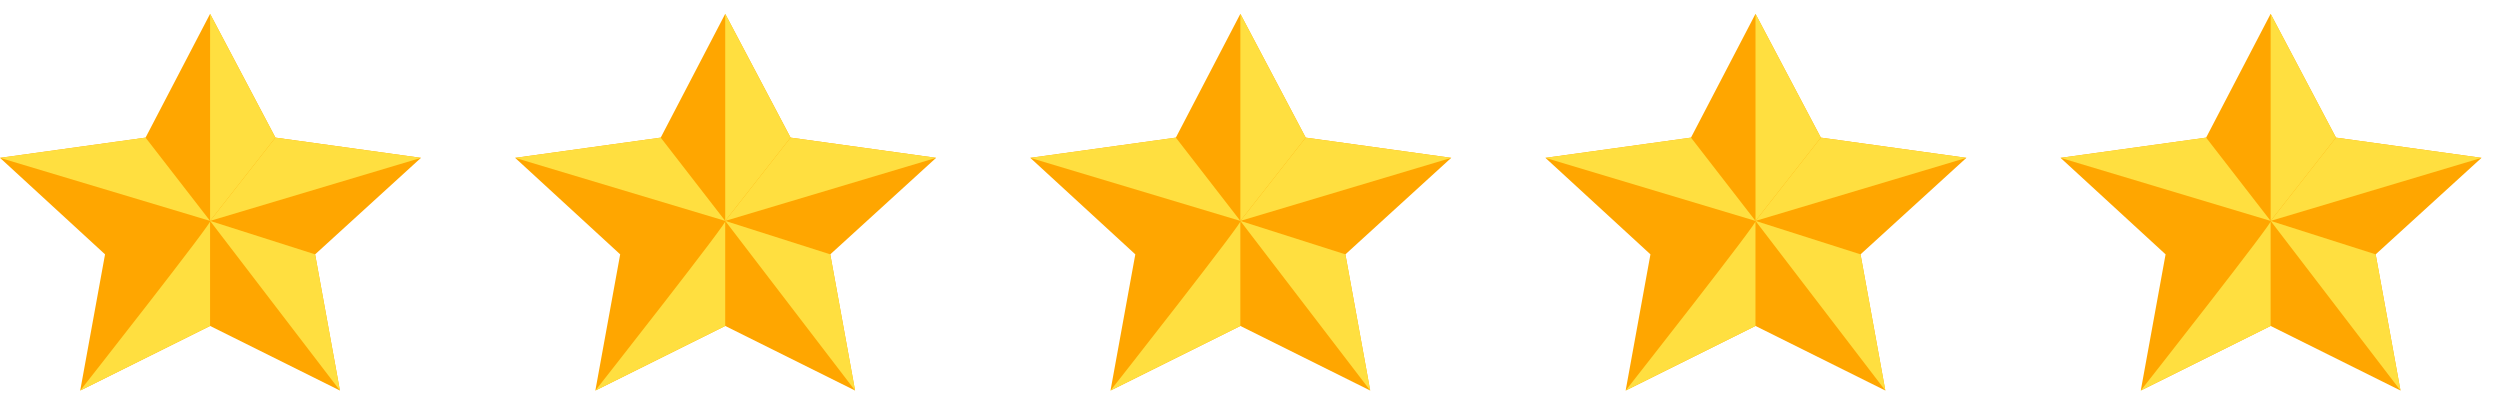<svg width="112" height="18" viewBox="0 0 112 18" fill="none" xmlns="http://www.w3.org/2000/svg">
<g clip-path="url(#clip0_7578_46554)">
<path d="M9.412 0.621L12.339 6.165L18.86 7.071L14.117 11.395L15.229 17.496L9.412 14.602L3.594 17.496L4.706 11.395L0 7.071L6.521 6.165L9.412 0.621Z" fill="#FFA600"/>
<path d="M9.412 9.895V0.621L12.339 6.165L9.412 9.895Z" fill="#FFDF40"/>
<path d="M9.412 9.896L12.339 6.165L18.861 7.072L9.412 9.896Z" fill="#FFDF40"/>
<path d="M9.412 9.896L14.118 11.395L15.229 17.496L9.412 9.896Z" fill="#FFDF40"/>
<path d="M9.411 9.896V14.603L3.594 17.497C3.594 17.497 9.819 9.582 9.411 9.896Z" fill="#FFDF40"/>
<path d="M9.412 9.896L0 7.072L6.521 6.165L9.412 9.896Z" fill="#FFDF40"/>
</g>
<g clip-path="url(#clip1_7578_46554)">
<path d="M32.49 0.621L35.417 6.165L41.938 7.071L37.196 11.395L38.307 17.496L32.49 14.602L26.672 17.496L27.784 11.395L23.078 7.071L29.6 6.165L32.49 0.621Z" fill="#FFA600"/>
<path d="M32.49 9.895V0.621L35.417 6.165L32.49 9.895Z" fill="#FFDF40"/>
<path d="M32.49 9.896L35.417 6.165L41.939 7.072L32.49 9.896Z" fill="#FFDF40"/>
<path d="M32.49 9.896L37.196 11.395L38.308 17.496L32.49 9.896Z" fill="#FFDF40"/>
<path d="M32.489 9.896V14.603L26.672 17.497C26.672 17.497 32.897 9.582 32.489 9.896Z" fill="#FFDF40"/>
<path d="M32.49 9.896L23.078 7.072L29.6 6.165L32.49 9.896Z" fill="#FFDF40"/>
</g>
<g clip-path="url(#clip2_7578_46554)">
<path d="M55.568 0.621L58.495 6.165L65.016 7.071L60.274 11.395L61.385 17.496L55.568 14.602L49.751 17.496L50.862 11.395L46.156 7.071L52.678 6.165L55.568 0.621Z" fill="#FFA600"/>
<path d="M55.568 9.895V0.621L58.496 6.165L55.568 9.895Z" fill="#FFDF40"/>
<path d="M55.568 9.896L58.496 6.165L65.017 7.072L55.568 9.896Z" fill="#FFDF40"/>
<path d="M55.568 9.896L60.274 11.395L61.386 17.496L55.568 9.896Z" fill="#FFDF40"/>
<path d="M55.567 9.896V14.603L49.75 17.497C49.75 17.497 55.975 9.582 55.567 9.896Z" fill="#FFDF40"/>
<path d="M55.568 9.896L46.156 7.072L52.678 6.165L55.568 9.896Z" fill="#FFDF40"/>
</g>
<g clip-path="url(#clip3_7578_46554)">
<path d="M78.646 0.621L81.573 6.165L88.095 7.071L83.352 11.395L84.463 17.496L78.646 14.602L72.829 17.496L73.94 11.395L69.234 7.071L75.756 6.165L78.646 0.621Z" fill="#FFA600"/>
<path d="M78.647 9.895V0.621L81.574 6.165L78.647 9.895Z" fill="#FFDF40"/>
<path d="M78.647 9.896L81.574 6.165L88.095 7.072L78.647 9.896Z" fill="#FFDF40"/>
<path d="M78.647 9.896L83.352 11.395L84.464 17.496L78.647 9.896Z" fill="#FFDF40"/>
<path d="M78.645 9.896V14.603L72.828 17.497C72.828 17.497 79.053 9.582 78.645 9.896Z" fill="#FFDF40"/>
<path d="M78.646 9.896L69.234 7.072L75.756 6.165L78.646 9.896Z" fill="#FFDF40"/>
</g>
<g clip-path="url(#clip4_7578_46554)">
<path d="M101.724 0.621L104.651 6.165L111.173 7.071L106.43 11.395L107.542 17.496L101.724 14.602L95.907 17.496L97.018 11.395L92.312 7.071L98.834 6.165L101.724 0.621Z" fill="#FFA600"/>
<path d="M101.725 9.895V0.621L104.652 6.165L101.725 9.895Z" fill="#FFDF40"/>
<path d="M101.725 9.896L104.652 6.165L111.173 7.072L101.725 9.896Z" fill="#FFDF40"/>
<path d="M101.725 9.896L106.43 11.395L107.542 17.496L101.725 9.896Z" fill="#FFDF40"/>
<path d="M101.724 9.896V14.603L95.906 17.497C95.906 17.497 102.131 9.582 101.724 9.896Z" fill="#FFDF40"/>
<path d="M101.724 9.896L92.312 7.072L98.834 6.165L101.724 9.896Z" fill="#FFDF40"/>
</g>
<defs>
<clipPath id="clip0_7578_46554">
<rect width="18.86" height="16.875" fill="white" transform="translate(0 0.621)"/>
</clipPath>
<clipPath id="clip1_7578_46554">
<rect width="18.86" height="16.875" fill="white" transform="translate(23.078 0.621)"/>
</clipPath>
<clipPath id="clip2_7578_46554">
<rect width="18.86" height="16.875" fill="white" transform="translate(46.156 0.621)"/>
</clipPath>
<clipPath id="clip3_7578_46554">
<rect width="18.86" height="16.875" fill="white" transform="translate(69.234 0.621)"/>
</clipPath>
<clipPath id="clip4_7578_46554">
<rect width="18.86" height="16.875" fill="white" transform="translate(92.312 0.621)"/>
</clipPath>
</defs>
</svg>
